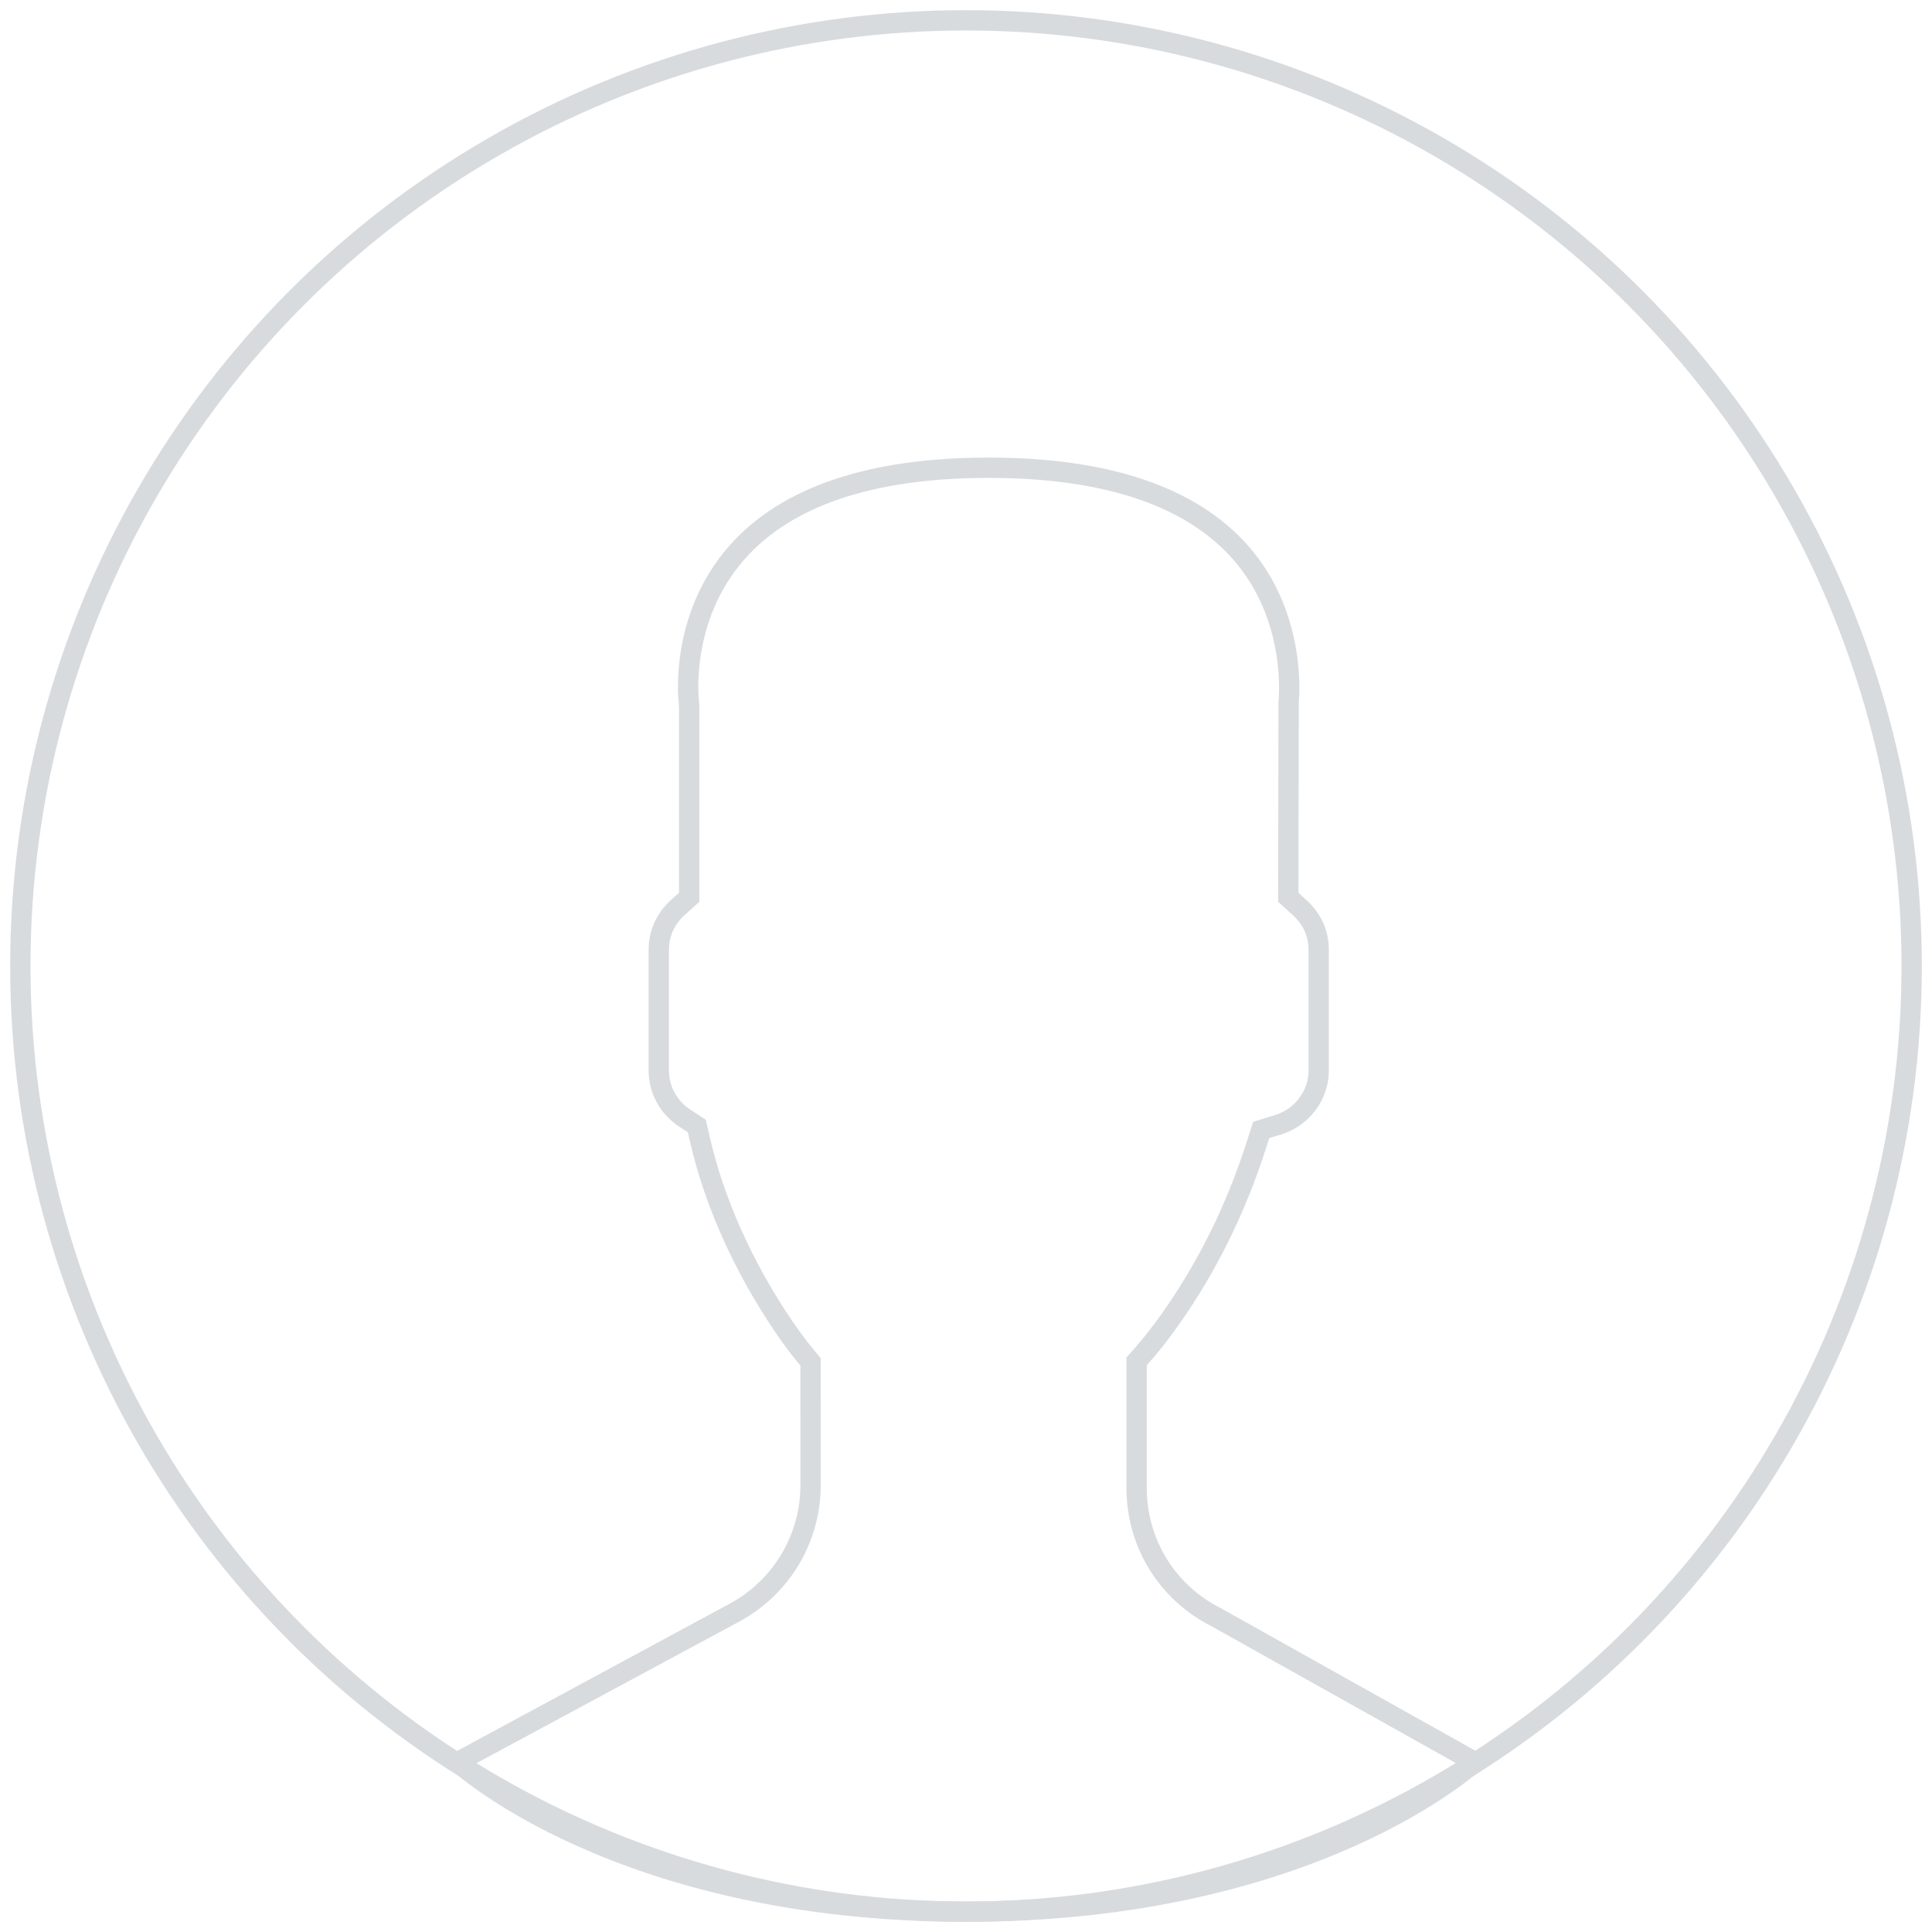 <?xml version="1.0" encoding="UTF-8" standalone="no"?>
<svg width="95px" height="95px" viewBox="0 0 95 95" version="1.1" xmlns="http://www.w3.org/2000/svg" xmlns:xlink="http://www.w3.org/1999/xlink">
    <!-- Generator: sketchtool 40.3 (33839) - http://www.bohemiancoding.com/sketch -->
    <title>B343F33D-8032-4DC0-9080-4EB0E108B1C2</title>
    <desc>Created with sketchtool.</desc>
    <defs></defs>
    <g id="Page-1" stroke="none" stroke-width="1" fill="none" fill-rule="evenodd">
        <g id="02_Sign-Up" transform="translate(-673, -294)" stroke="#D8DBDE">
            <g id="Sign-Up" transform="translate(384, 81)">
                <g id="Group-2" transform="translate(290, 214)">
                    <g id="Avatar">
                        <circle id="Oval-2" cx="46.5" cy="46.5" r="46.5"></circle>
                        <path d="M21.5,85.632 C21.554,85.601 35.146,78.28 35.146,78.28 C37.435,77.031 38.858,74.635 38.858,72.028 L38.856,65.964 L38.469,65.496 C38.432,65.454 34.792,61.026 33.417,55.031 L33.263,54.365 L32.689,53.993 C31.88,53.469 31.395,52.594 31.395,51.649 L31.395,45.681 C31.395,44.898 31.726,44.17 32.332,43.622 L32.888,43.121 L32.888,33.744 L32.873,33.523 C32.868,33.483 32.371,29.434 35.223,26.183 C37.657,23.409 41.829,22 47.618,22 C53.386,22 57.544,23.397 59.985,26.151 C62.834,29.369 62.367,33.493 62.364,33.527 L62.349,43.124 L62.904,43.626 C63.509,44.171 63.842,44.902 63.842,45.685 L63.842,51.653 C63.842,52.853 63.025,53.942 61.854,54.304 L61.017,54.562 L60.748,55.395 C59.754,58.481 58.34,61.331 56.546,63.866 C56.105,64.489 55.675,65.041 55.307,65.464 L54.889,65.94 L54.889,72.167 C54.889,74.881 56.398,77.322 58.825,78.534 L71.5,85.632 C71.5,85.632 63.605,93 46.5,93 C29.395,93 21.5,85.632 21.5,85.632 Z" id="Path"></path>
                    </g>
                </g>
            </g>
        </g>
    </g>
</svg>